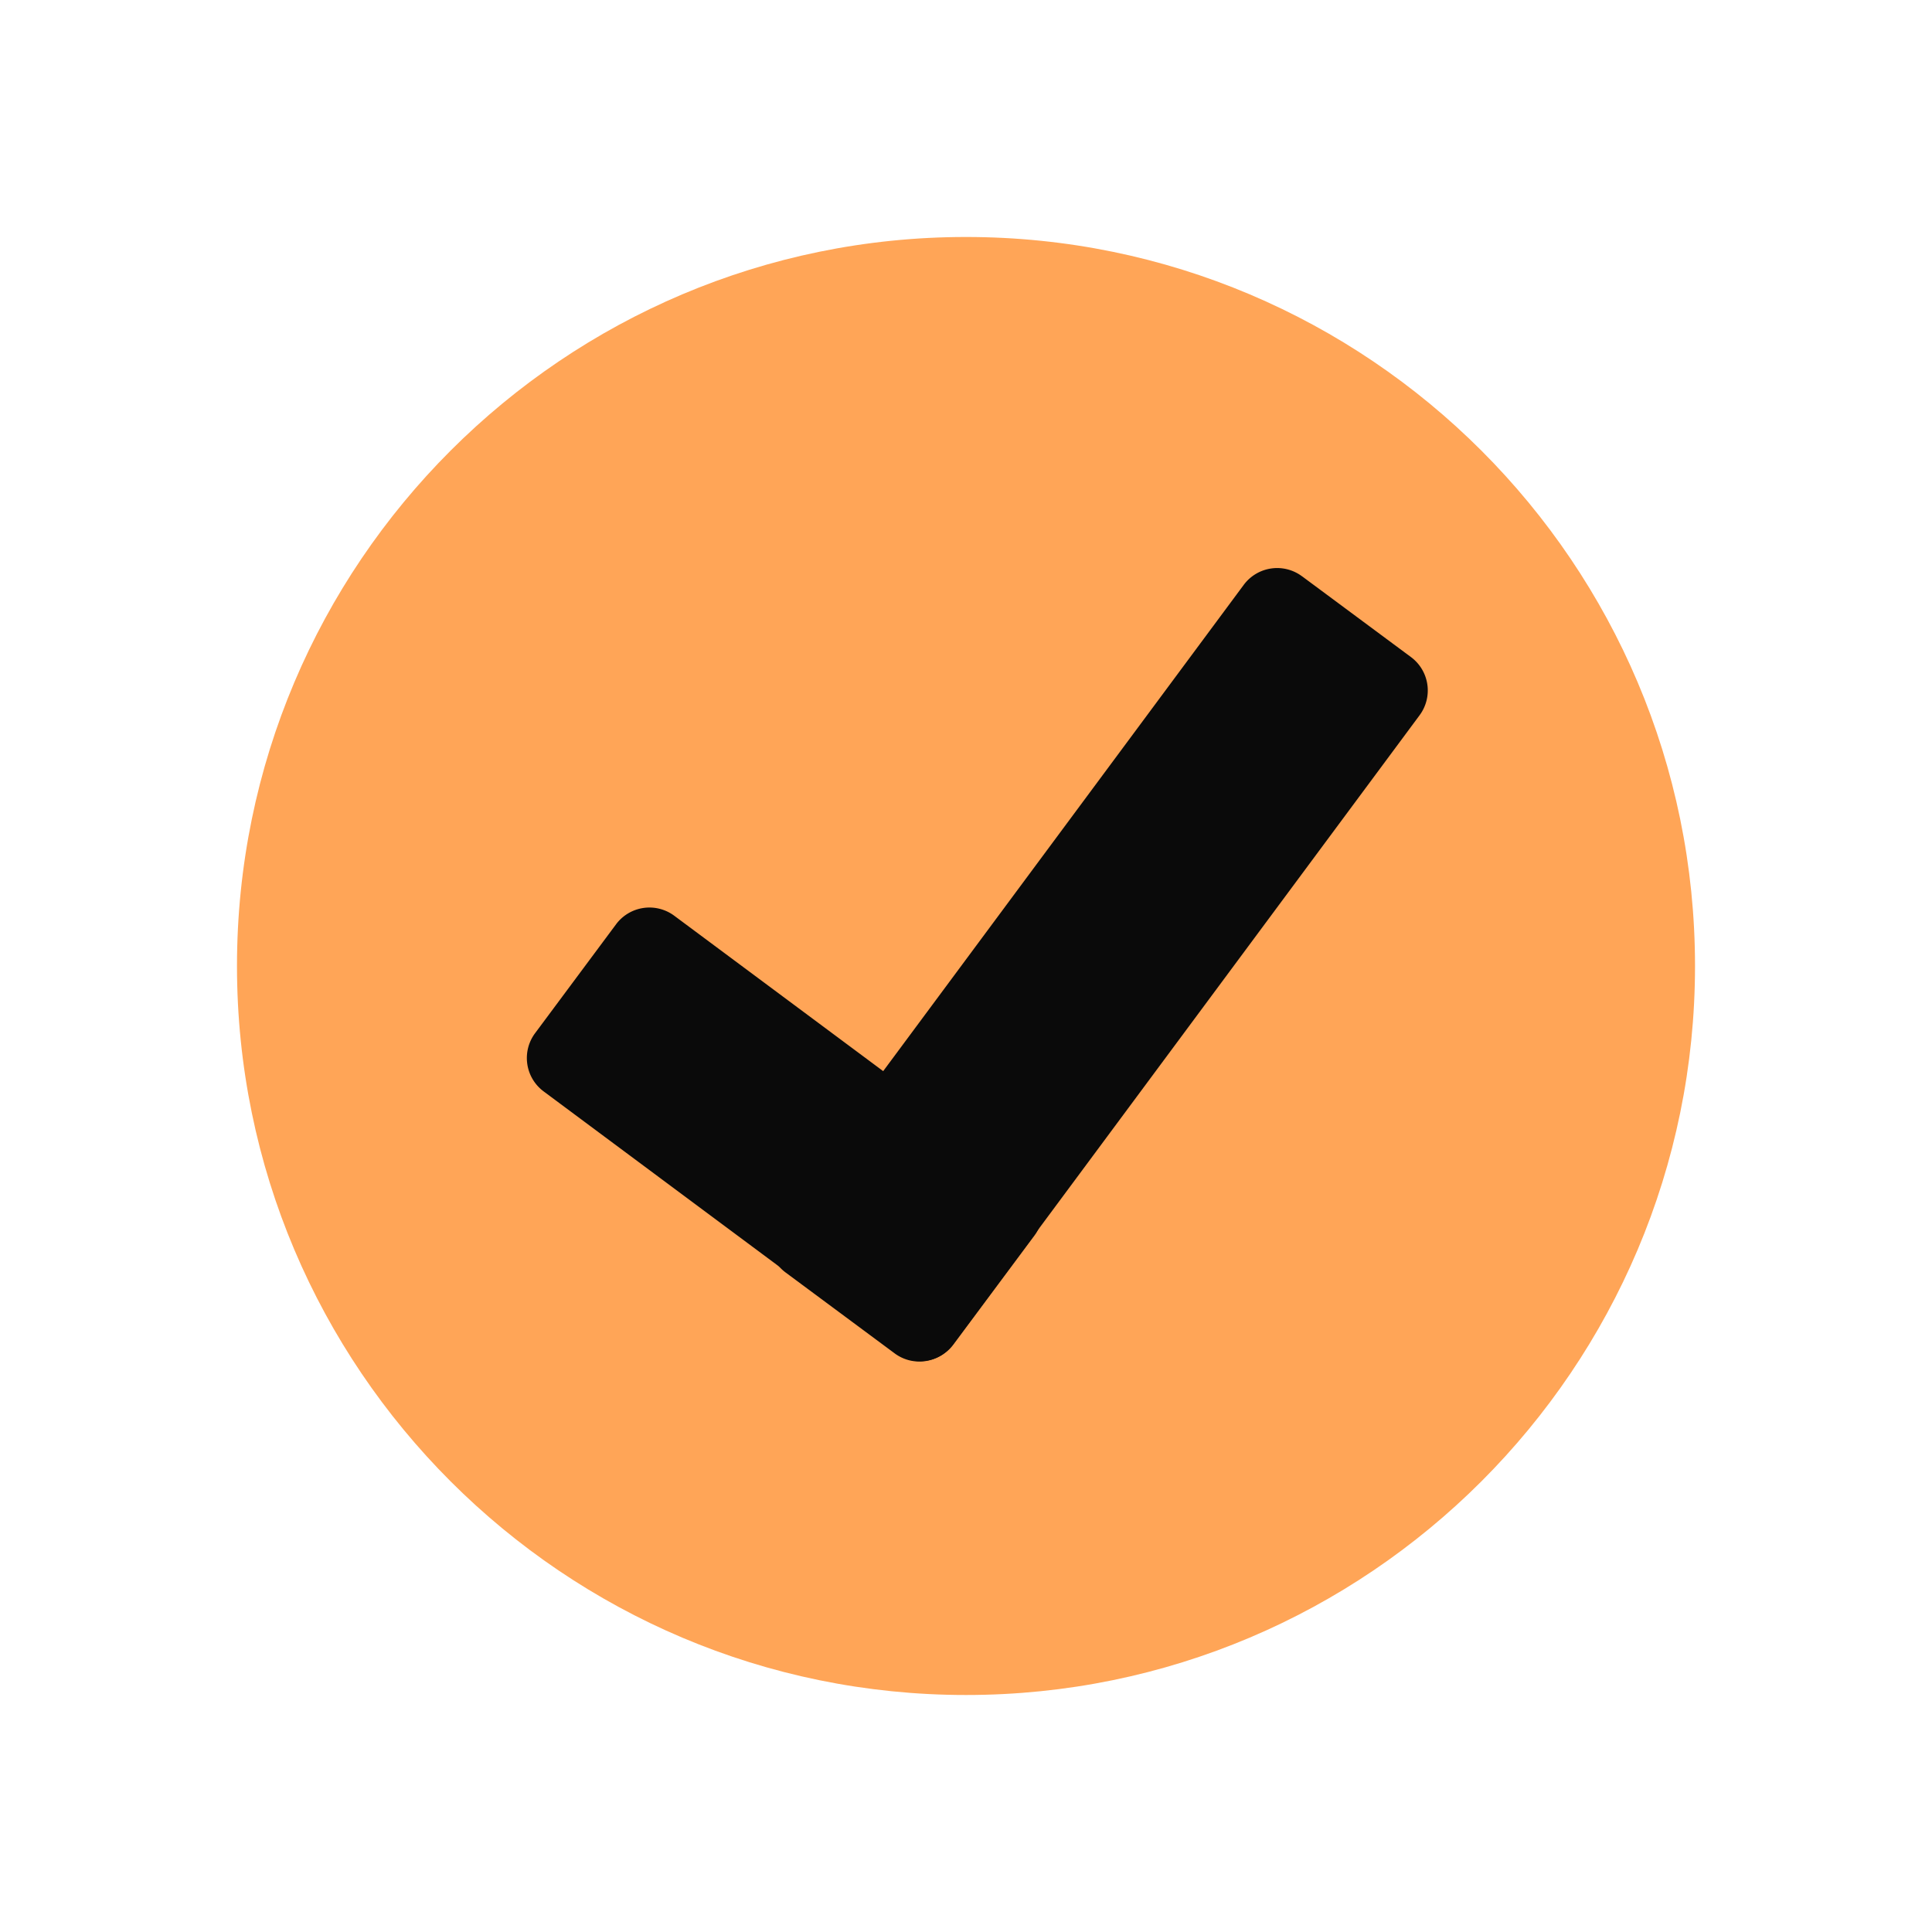 <svg xmlns="http://www.w3.org/2000/svg" viewBox="0 0 92 92"><path fill="rgb(10,10,10)" d="M79.647 46c0-18.57-15.076-33.648-33.647-33.648-18.57 0-33.647 15.078-33.647 33.648 0 18.57 15.076 33.647 33.647 33.647 18.57 0 33.647-15.077 33.647-33.647z"/><path fill="rgb(255,165,87)" d="M80.715 46c0-19.16-15.555-34.715-34.715-34.715-19.16 0-34.715 15.556-34.715 34.715 0 19.16 15.555 34.714 34.715 34.714 19.16 0 34.715-15.555 34.715-34.714z"/><g fill="rgb(10,10,10)"><path d="M49.261 58.833a1.981 1.981 0 00-.407-2.771L32.108 43.607a1.982 1.982 0 00-2.772.407L25.48 49.2a1.98 1.98 0 00.407 2.771l16.746 12.455a1.98 1.98 0 002.771-.407l3.857-5.186z"/><path d="M61.997 27.44a1.981 1.981 0 00-2.771.41L37 57.826c-.65.877-.467 2.12.412 2.77l5.191 3.85c.878.651 2.12.466 2.77-.411L67.6 34.059a1.981 1.981 0 00-.411-2.77l-5.191-3.85z"/></g></svg>